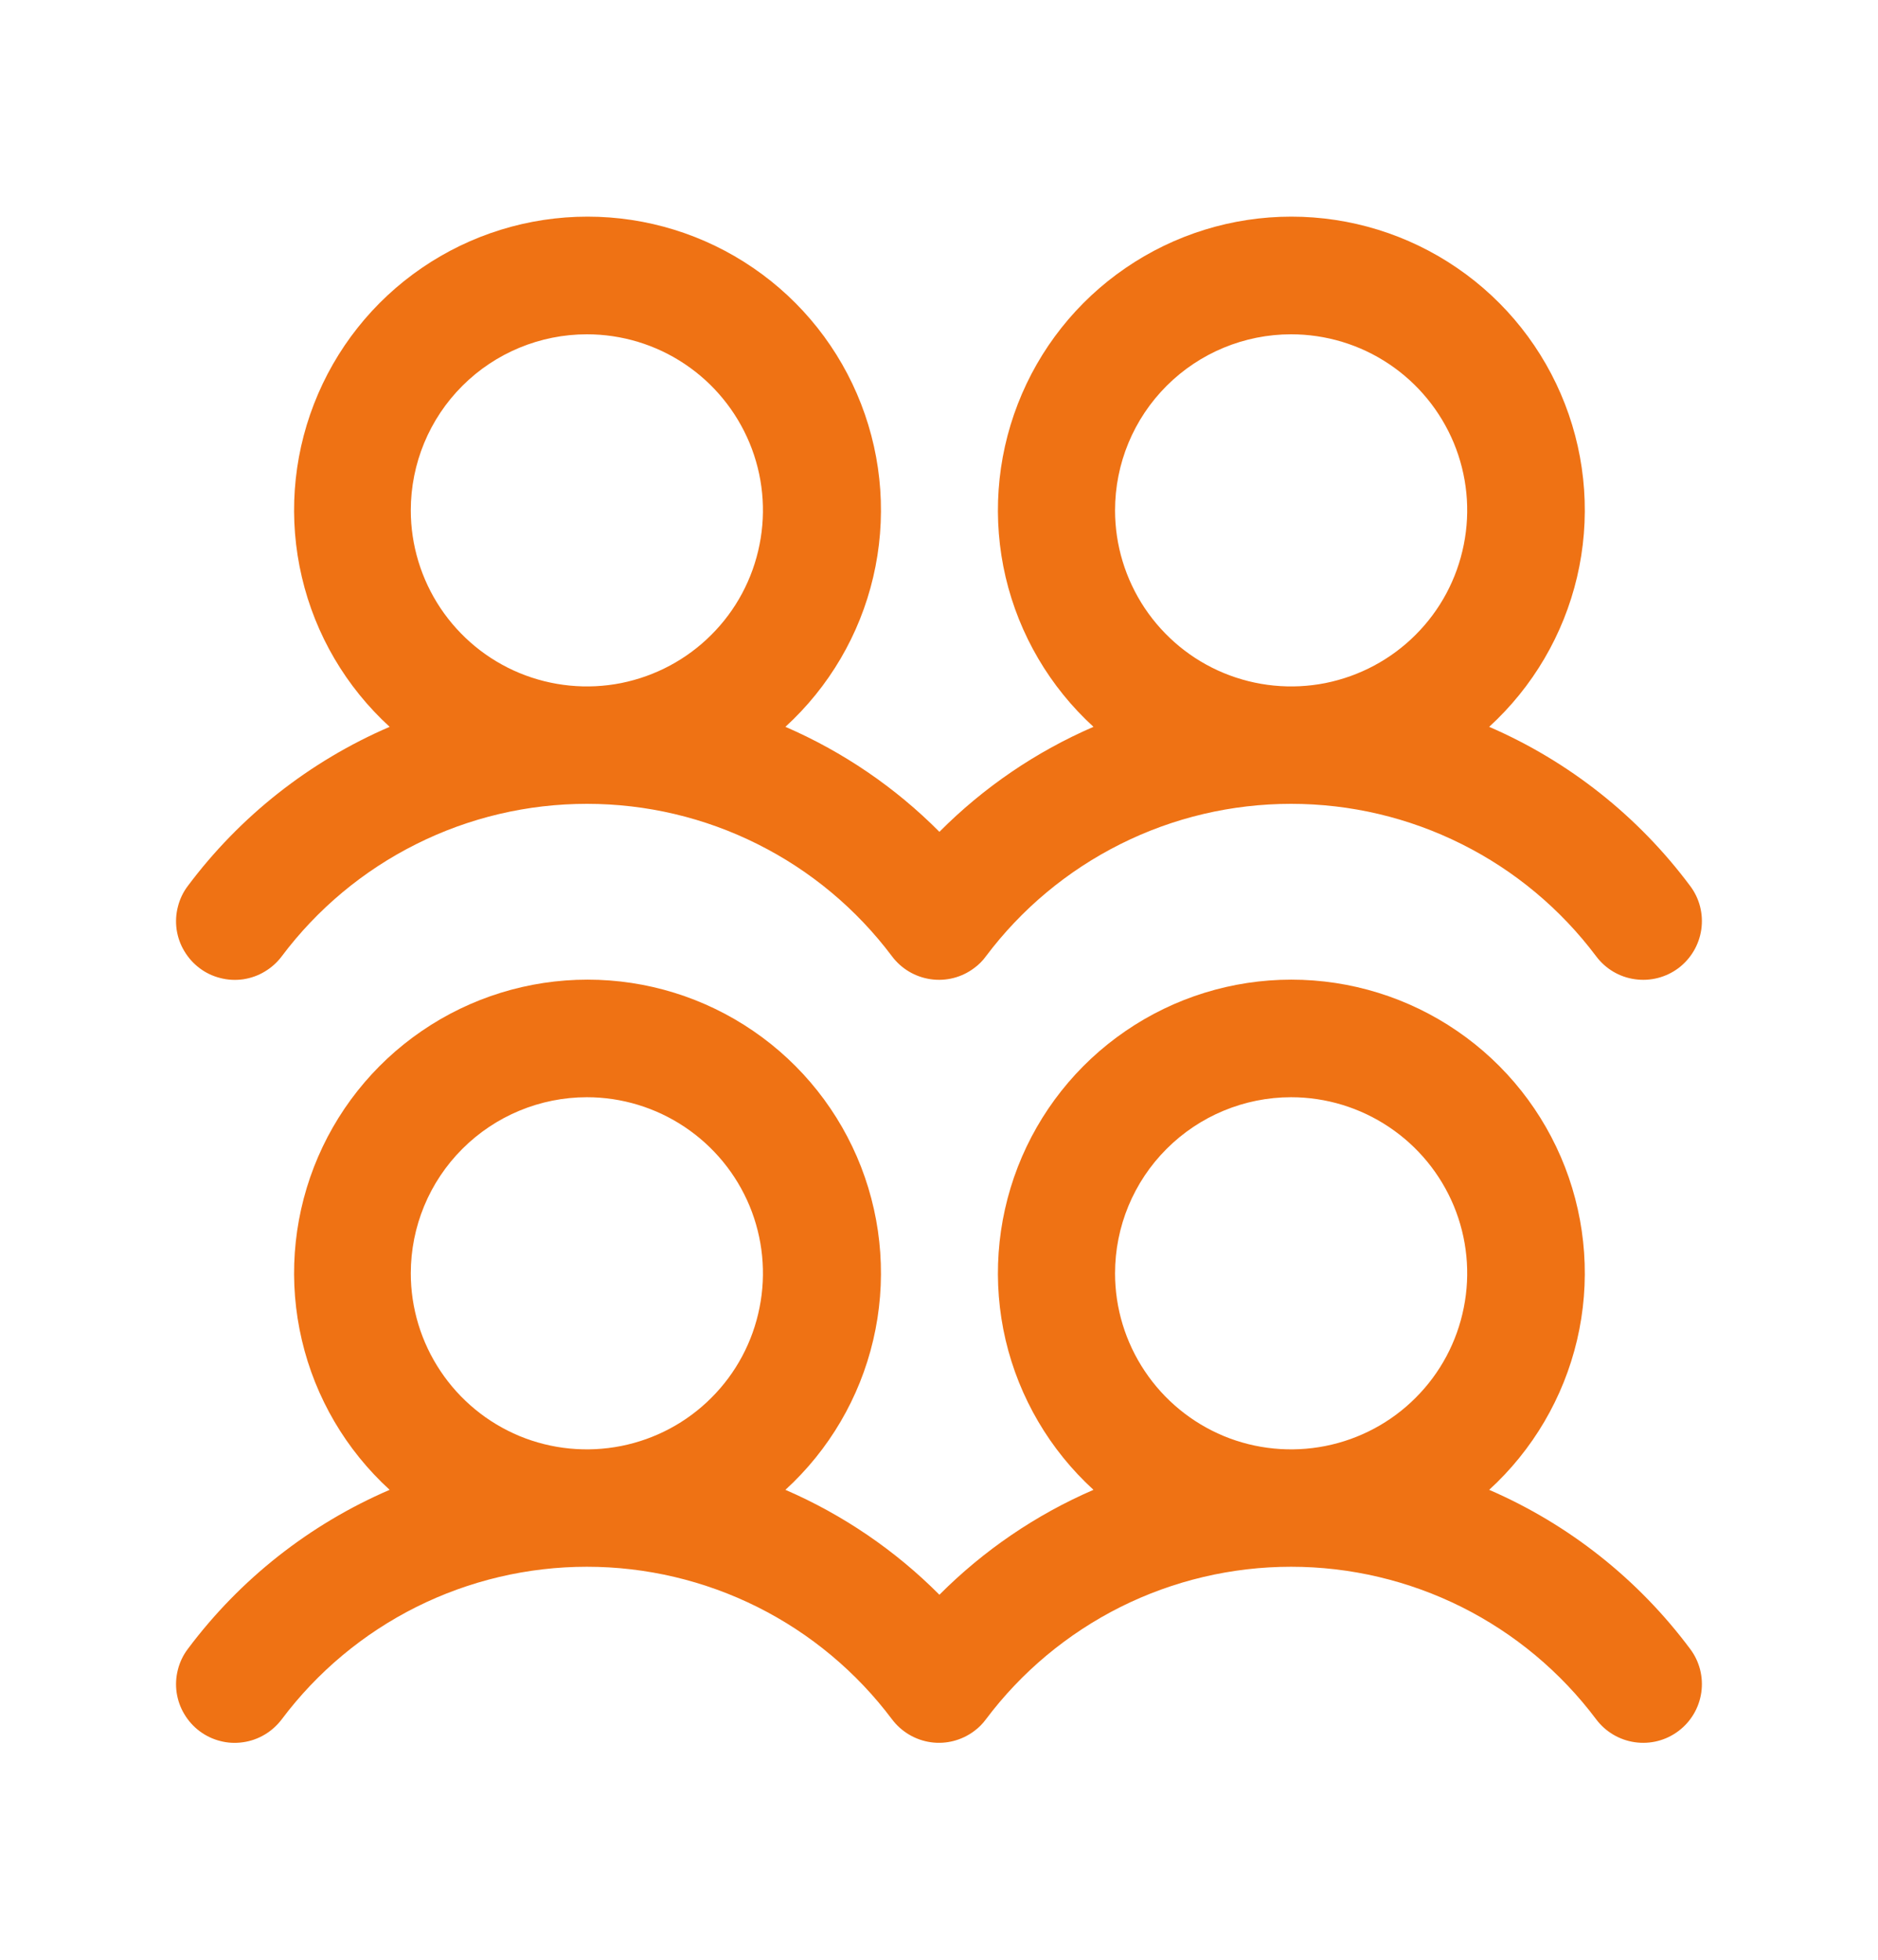 <svg width="23" height="24" viewBox="0 0 23 24" fill="none" xmlns="http://www.w3.org/2000/svg">
<g id="UsersFour">
<path id="Vector" d="M2.444 11.856C2.519 11.913 2.605 11.954 2.697 11.977C2.788 12.001 2.883 12.006 2.977 11.993C3.07 11.979 3.16 11.948 3.241 11.899C3.322 11.851 3.393 11.788 3.45 11.712C3.885 11.132 4.449 10.661 5.098 10.337C5.747 10.012 6.462 9.844 7.188 9.844C7.913 9.844 8.628 10.012 9.277 10.337C9.926 10.661 10.49 11.132 10.925 11.712C11.04 11.865 11.21 11.965 11.399 11.992C11.587 12.019 11.779 11.97 11.931 11.855C11.986 11.815 12.034 11.767 12.074 11.712C12.509 11.132 13.074 10.661 13.722 10.337C14.371 10.012 15.086 9.844 15.812 9.844C16.537 9.844 17.252 10.012 17.901 10.337C18.55 10.661 19.114 11.132 19.549 11.712C19.664 11.865 19.834 11.966 20.023 11.992C20.212 12.019 20.403 11.97 20.556 11.856C20.708 11.741 20.809 11.571 20.836 11.382C20.863 11.193 20.814 11.001 20.699 10.849C20.063 9.996 19.215 9.324 18.238 8.901C18.773 8.412 19.148 7.773 19.314 7.068C19.48 6.362 19.428 5.623 19.166 4.948C18.904 4.272 18.444 3.691 17.846 3.282C17.248 2.872 16.54 2.653 15.815 2.653C15.091 2.653 14.383 2.872 13.785 3.282C13.187 3.691 12.727 4.272 12.465 4.948C12.203 5.623 12.151 6.362 12.316 7.068C12.482 7.773 12.857 8.412 13.392 8.901C12.687 9.206 12.047 9.642 11.505 10.187C10.964 9.642 10.323 9.206 9.619 8.901C10.154 8.412 10.529 7.773 10.694 7.068C10.86 6.362 10.808 5.623 10.546 4.948C10.284 4.272 9.824 3.691 9.226 3.282C8.628 2.872 7.92 2.653 7.196 2.653C6.471 2.653 5.763 2.872 5.165 3.282C4.567 3.691 4.107 4.272 3.845 4.948C3.583 5.623 3.531 6.362 3.697 7.068C3.862 7.773 4.237 8.412 4.772 8.901C3.792 9.323 2.939 9.995 2.3 10.85C2.243 10.925 2.202 11.011 2.179 11.103C2.155 11.194 2.15 11.289 2.163 11.383C2.177 11.476 2.208 11.566 2.257 11.647C2.305 11.728 2.368 11.799 2.444 11.856ZM15.812 4.094C16.239 4.094 16.656 4.22 17.01 4.457C17.365 4.694 17.641 5.031 17.805 5.425C17.968 5.819 18.011 6.252 17.927 6.67C17.844 7.089 17.639 7.473 17.337 7.774C17.036 8.076 16.651 8.281 16.233 8.365C15.815 8.448 15.381 8.405 14.987 8.242C14.593 8.079 14.257 7.802 14.02 7.448C13.783 7.093 13.656 6.676 13.656 6.25C13.656 5.678 13.883 5.129 14.288 4.725C14.692 4.321 15.241 4.094 15.812 4.094ZM7.188 4.094C7.614 4.094 8.031 4.22 8.385 4.457C8.74 4.694 9.016 5.031 9.18 5.425C9.343 5.819 9.386 6.252 9.302 6.67C9.219 7.089 9.014 7.473 8.712 7.774C8.411 8.076 8.026 8.281 7.608 8.365C7.19 8.448 6.756 8.405 6.362 8.242C5.968 8.079 5.632 7.802 5.395 7.448C5.158 7.093 5.031 6.676 5.031 6.25C5.031 5.678 5.258 5.129 5.663 4.725C6.067 4.321 6.616 4.094 7.188 4.094ZM18.238 18.245C18.773 17.756 19.148 17.117 19.314 16.412C19.48 15.706 19.428 14.967 19.166 14.291C18.904 13.616 18.444 13.035 17.846 12.626C17.248 12.216 16.54 11.997 15.815 11.997C15.091 11.997 14.383 12.216 13.785 12.626C13.187 13.035 12.727 13.616 12.465 14.291C12.203 14.967 12.151 15.706 12.316 16.412C12.482 17.117 12.857 17.756 13.392 18.245C12.687 18.55 12.047 18.986 11.505 19.53C10.964 18.986 10.323 18.55 9.619 18.245C10.154 17.756 10.529 17.117 10.694 16.412C10.86 15.706 10.808 14.967 10.546 14.291C10.284 13.616 9.824 13.035 9.226 12.626C8.628 12.216 7.92 11.997 7.196 11.997C6.471 11.997 5.763 12.216 5.165 12.626C4.567 13.035 4.107 13.616 3.845 14.291C3.583 14.967 3.531 15.706 3.697 16.412C3.862 17.117 4.237 17.756 4.772 18.245C3.792 18.667 2.939 19.339 2.3 20.194C2.243 20.269 2.202 20.355 2.179 20.446C2.155 20.538 2.15 20.633 2.163 20.726C2.177 20.82 2.208 20.91 2.257 20.991C2.305 21.072 2.368 21.143 2.444 21.2C2.519 21.256 2.605 21.298 2.697 21.321C2.788 21.345 2.883 21.35 2.977 21.336C3.07 21.323 3.16 21.291 3.241 21.243C3.322 21.195 3.393 21.131 3.45 21.056C3.885 20.476 4.449 20.005 5.098 19.68C5.747 19.356 6.462 19.187 7.188 19.187C7.913 19.187 8.628 19.356 9.277 19.68C9.926 20.005 10.49 20.476 10.925 21.056C11.04 21.208 11.21 21.309 11.399 21.336C11.587 21.363 11.779 21.313 11.931 21.199C11.986 21.159 12.034 21.11 12.074 21.056C12.509 20.476 13.074 20.005 13.722 19.68C14.371 19.356 15.086 19.187 15.812 19.187C16.537 19.187 17.252 19.356 17.901 19.68C18.55 20.005 19.114 20.476 19.549 21.056C19.664 21.209 19.834 21.309 20.023 21.336C20.212 21.363 20.403 21.314 20.556 21.199C20.708 21.085 20.809 20.915 20.836 20.726C20.863 20.537 20.814 20.345 20.699 20.193C20.063 19.34 19.215 18.668 18.238 18.245ZM7.188 13.437C7.614 13.437 8.031 13.564 8.385 13.801C8.74 14.038 9.016 14.374 9.18 14.768C9.343 15.162 9.386 15.596 9.302 16.014C9.219 16.433 9.014 16.817 8.712 17.118C8.411 17.42 8.026 17.625 7.608 17.708C7.19 17.791 6.756 17.749 6.362 17.586C5.968 17.422 5.632 17.146 5.395 16.791C5.158 16.437 5.031 16.02 5.031 15.594C5.031 15.022 5.258 14.473 5.663 14.069C6.067 13.665 6.616 13.437 7.188 13.437ZM15.812 13.437C16.239 13.437 16.656 13.564 17.01 13.801C17.365 14.038 17.641 14.374 17.805 14.768C17.968 15.162 18.011 15.596 17.927 16.014C17.844 16.433 17.639 16.817 17.337 17.118C17.036 17.42 16.651 17.625 16.233 17.708C15.815 17.791 15.381 17.749 14.987 17.586C14.593 17.422 14.257 17.146 14.02 16.791C13.783 16.437 13.656 16.02 13.656 15.594C13.656 15.022 13.883 14.473 14.288 14.069C14.692 13.665 15.241 13.437 15.812 13.437Z" fill="#EF7214"/>
</g>
</svg>
